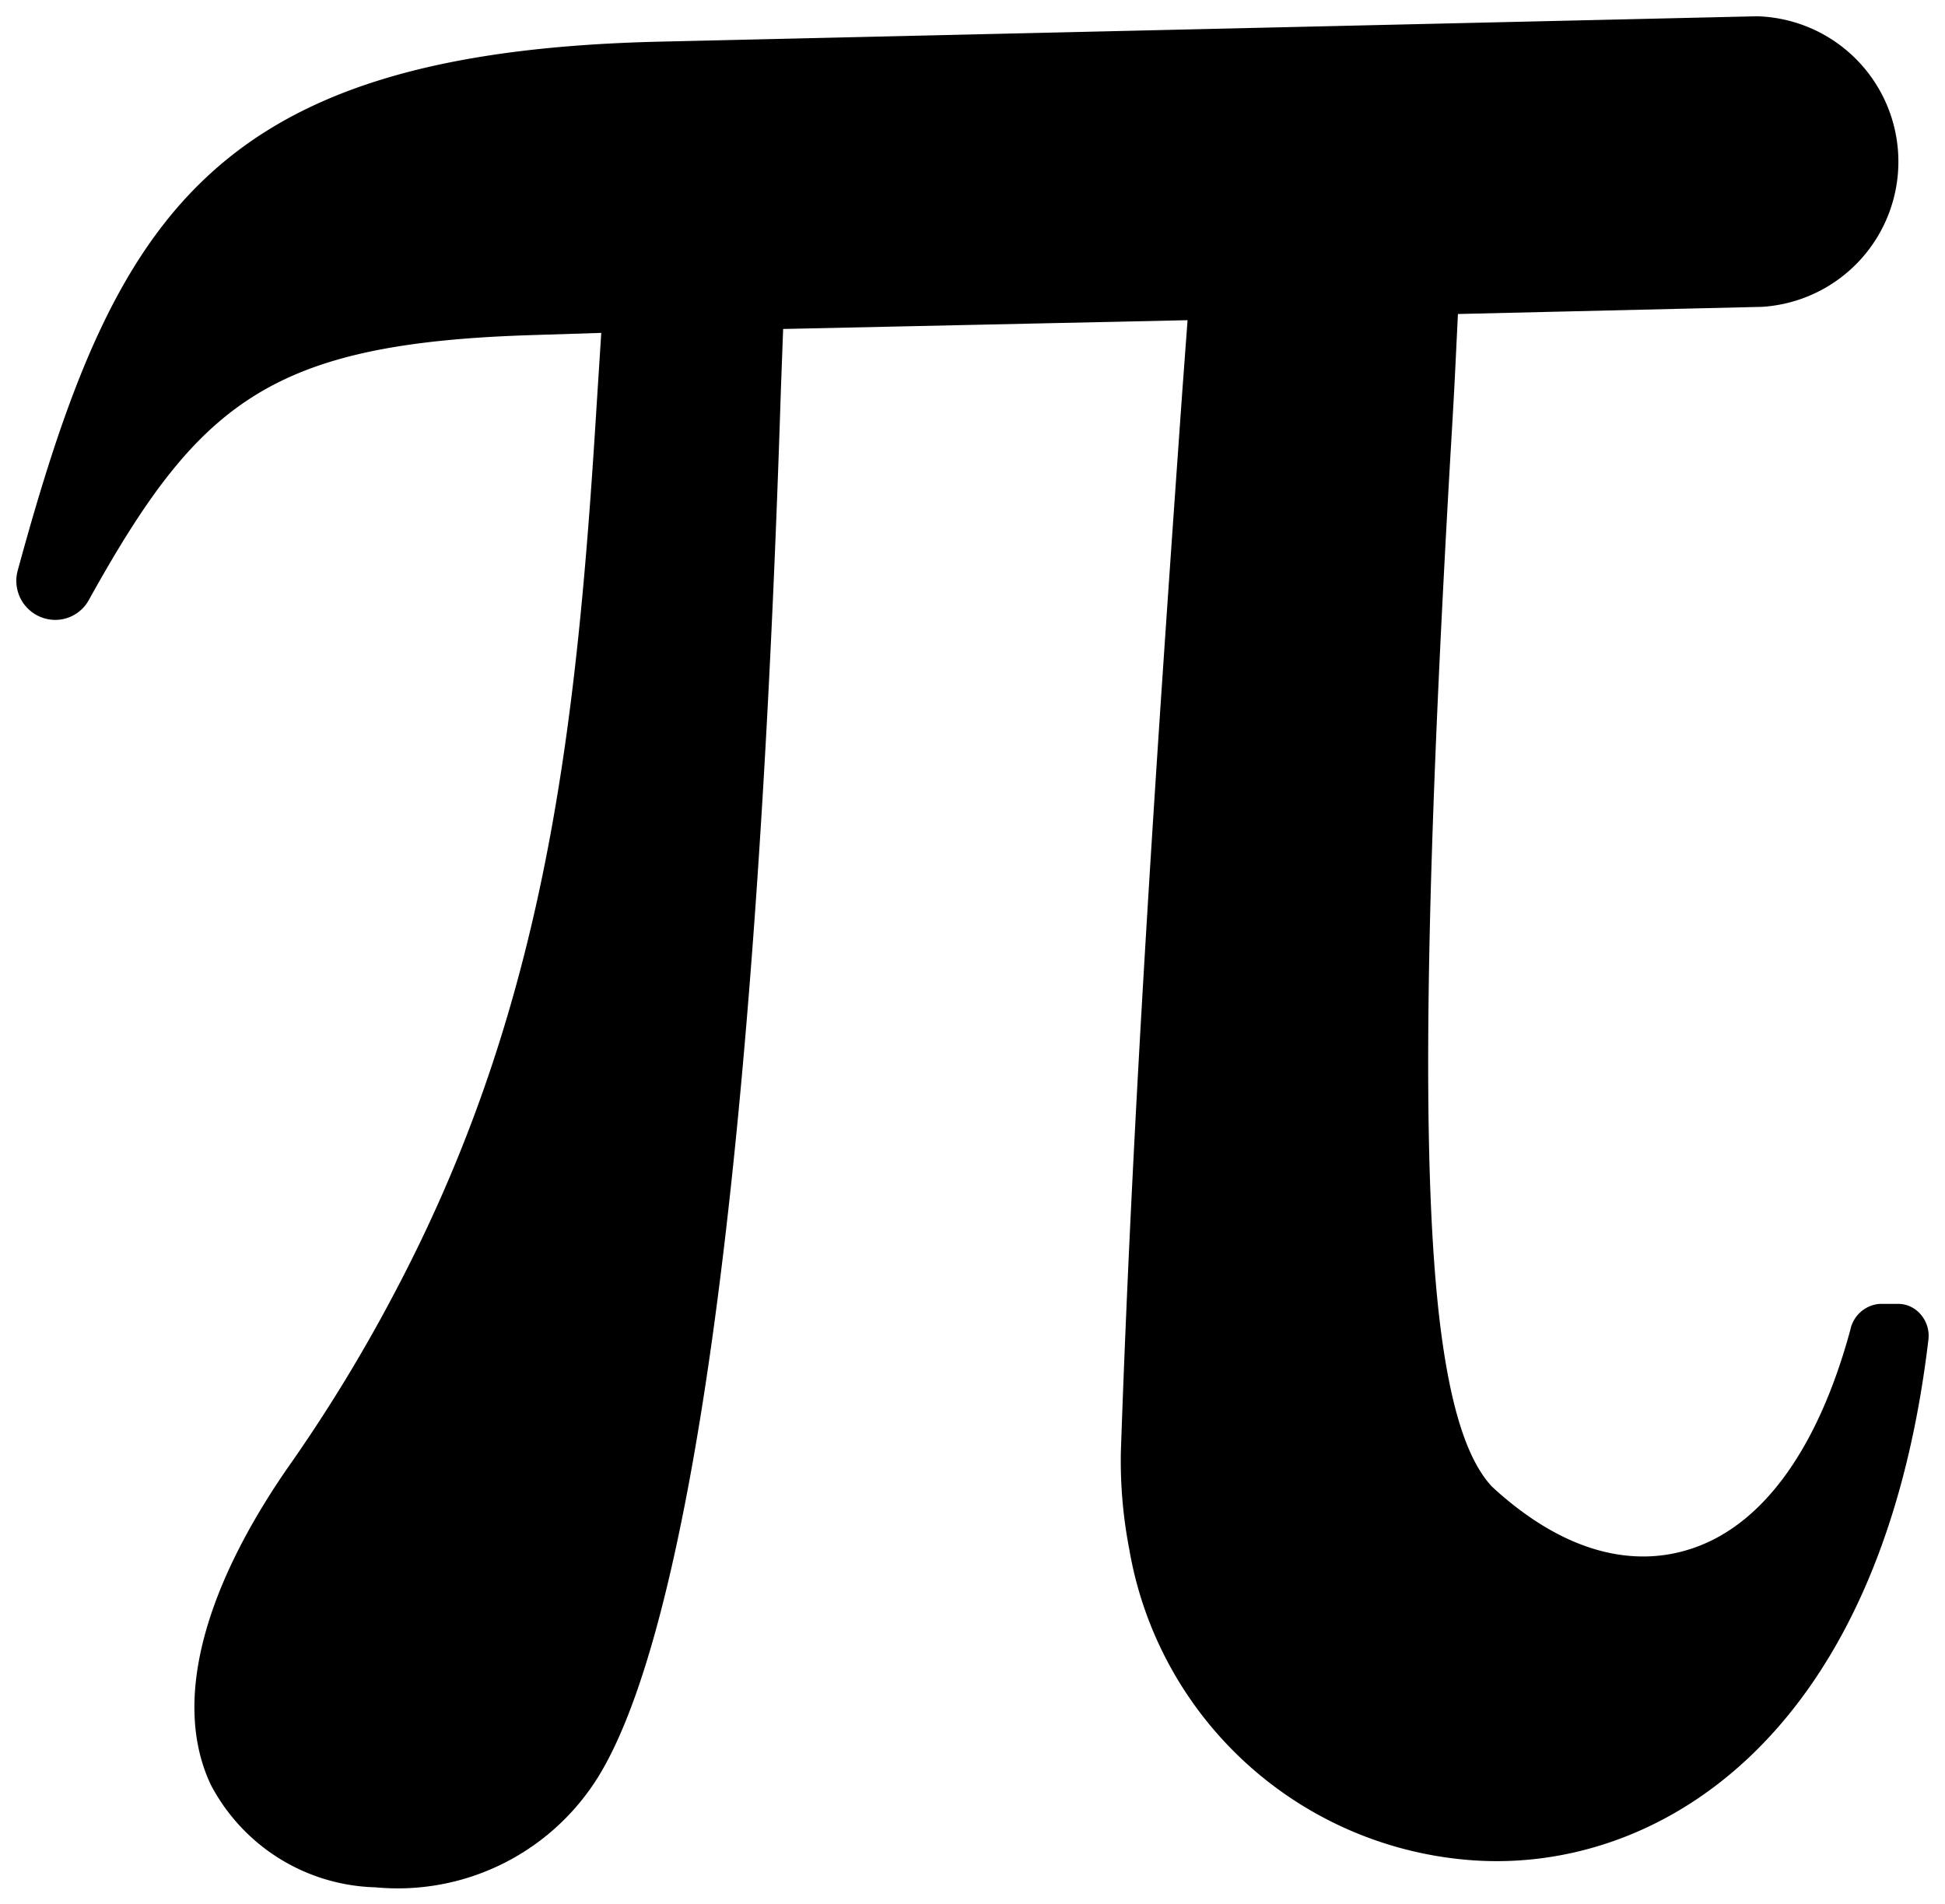 <svg xmlns="http://www.w3.org/2000/svg" viewBox="0 0 59.78 58.51"><defs></defs><title>pi-2</title><g id="Layer_2" data-name="Layer 2"><g id="Layer_1-2" data-name="Layer 1"><path d="M59.27,41.17h0a1,1,0,0,0-.25-.79.91.91,0,0,0-.71-.31h-.54a1,1,0,0,0-.9.8c-1,3.68-2.73,6.08-5,6.76-1.31.4-3.4.4-5.89-1.83l-.13-.12c-.76-.82-1.29-2.45-1.61-5.16-.56-4.85-.43-13.17.34-26.54.06-1,.11-1.87.14-2.48l.09-1.85,9.34-.22A4.47,4.47,0,0,0,54,.5l-33.72.78C6.4,1.6,3.49,6.73.54,17.55a1.2,1.2,0,0,0,1.19,1.5,1.18,1.18,0,0,0,1-.61c3.37-6.07,5.56-7.88,13.55-8.14l2.2-.07-.14,2.19c-.61,9.88-1.53,18.43-6.17,27.23a48.72,48.72,0,0,1-3.35,5.49C6.16,49,5.33,52.42,6.48,54.85A5.89,5.89,0,0,0,11.54,58a7.25,7.25,0,0,0,6.66-3.11c.83-1.2,1.75-3.46,2.62-7.54C22.18,41,23.42,30.21,24,12l.07-1.89L36.5,9.84,36.34,12c-.75,10.57-1.52,21.8-1.89,32.62a14.29,14.29,0,0,0,.26,3,11.53,11.53,0,0,0,10.56,9.55C50.81,57.56,57.8,53.58,59.27,41.17Z"/></g></g></svg>